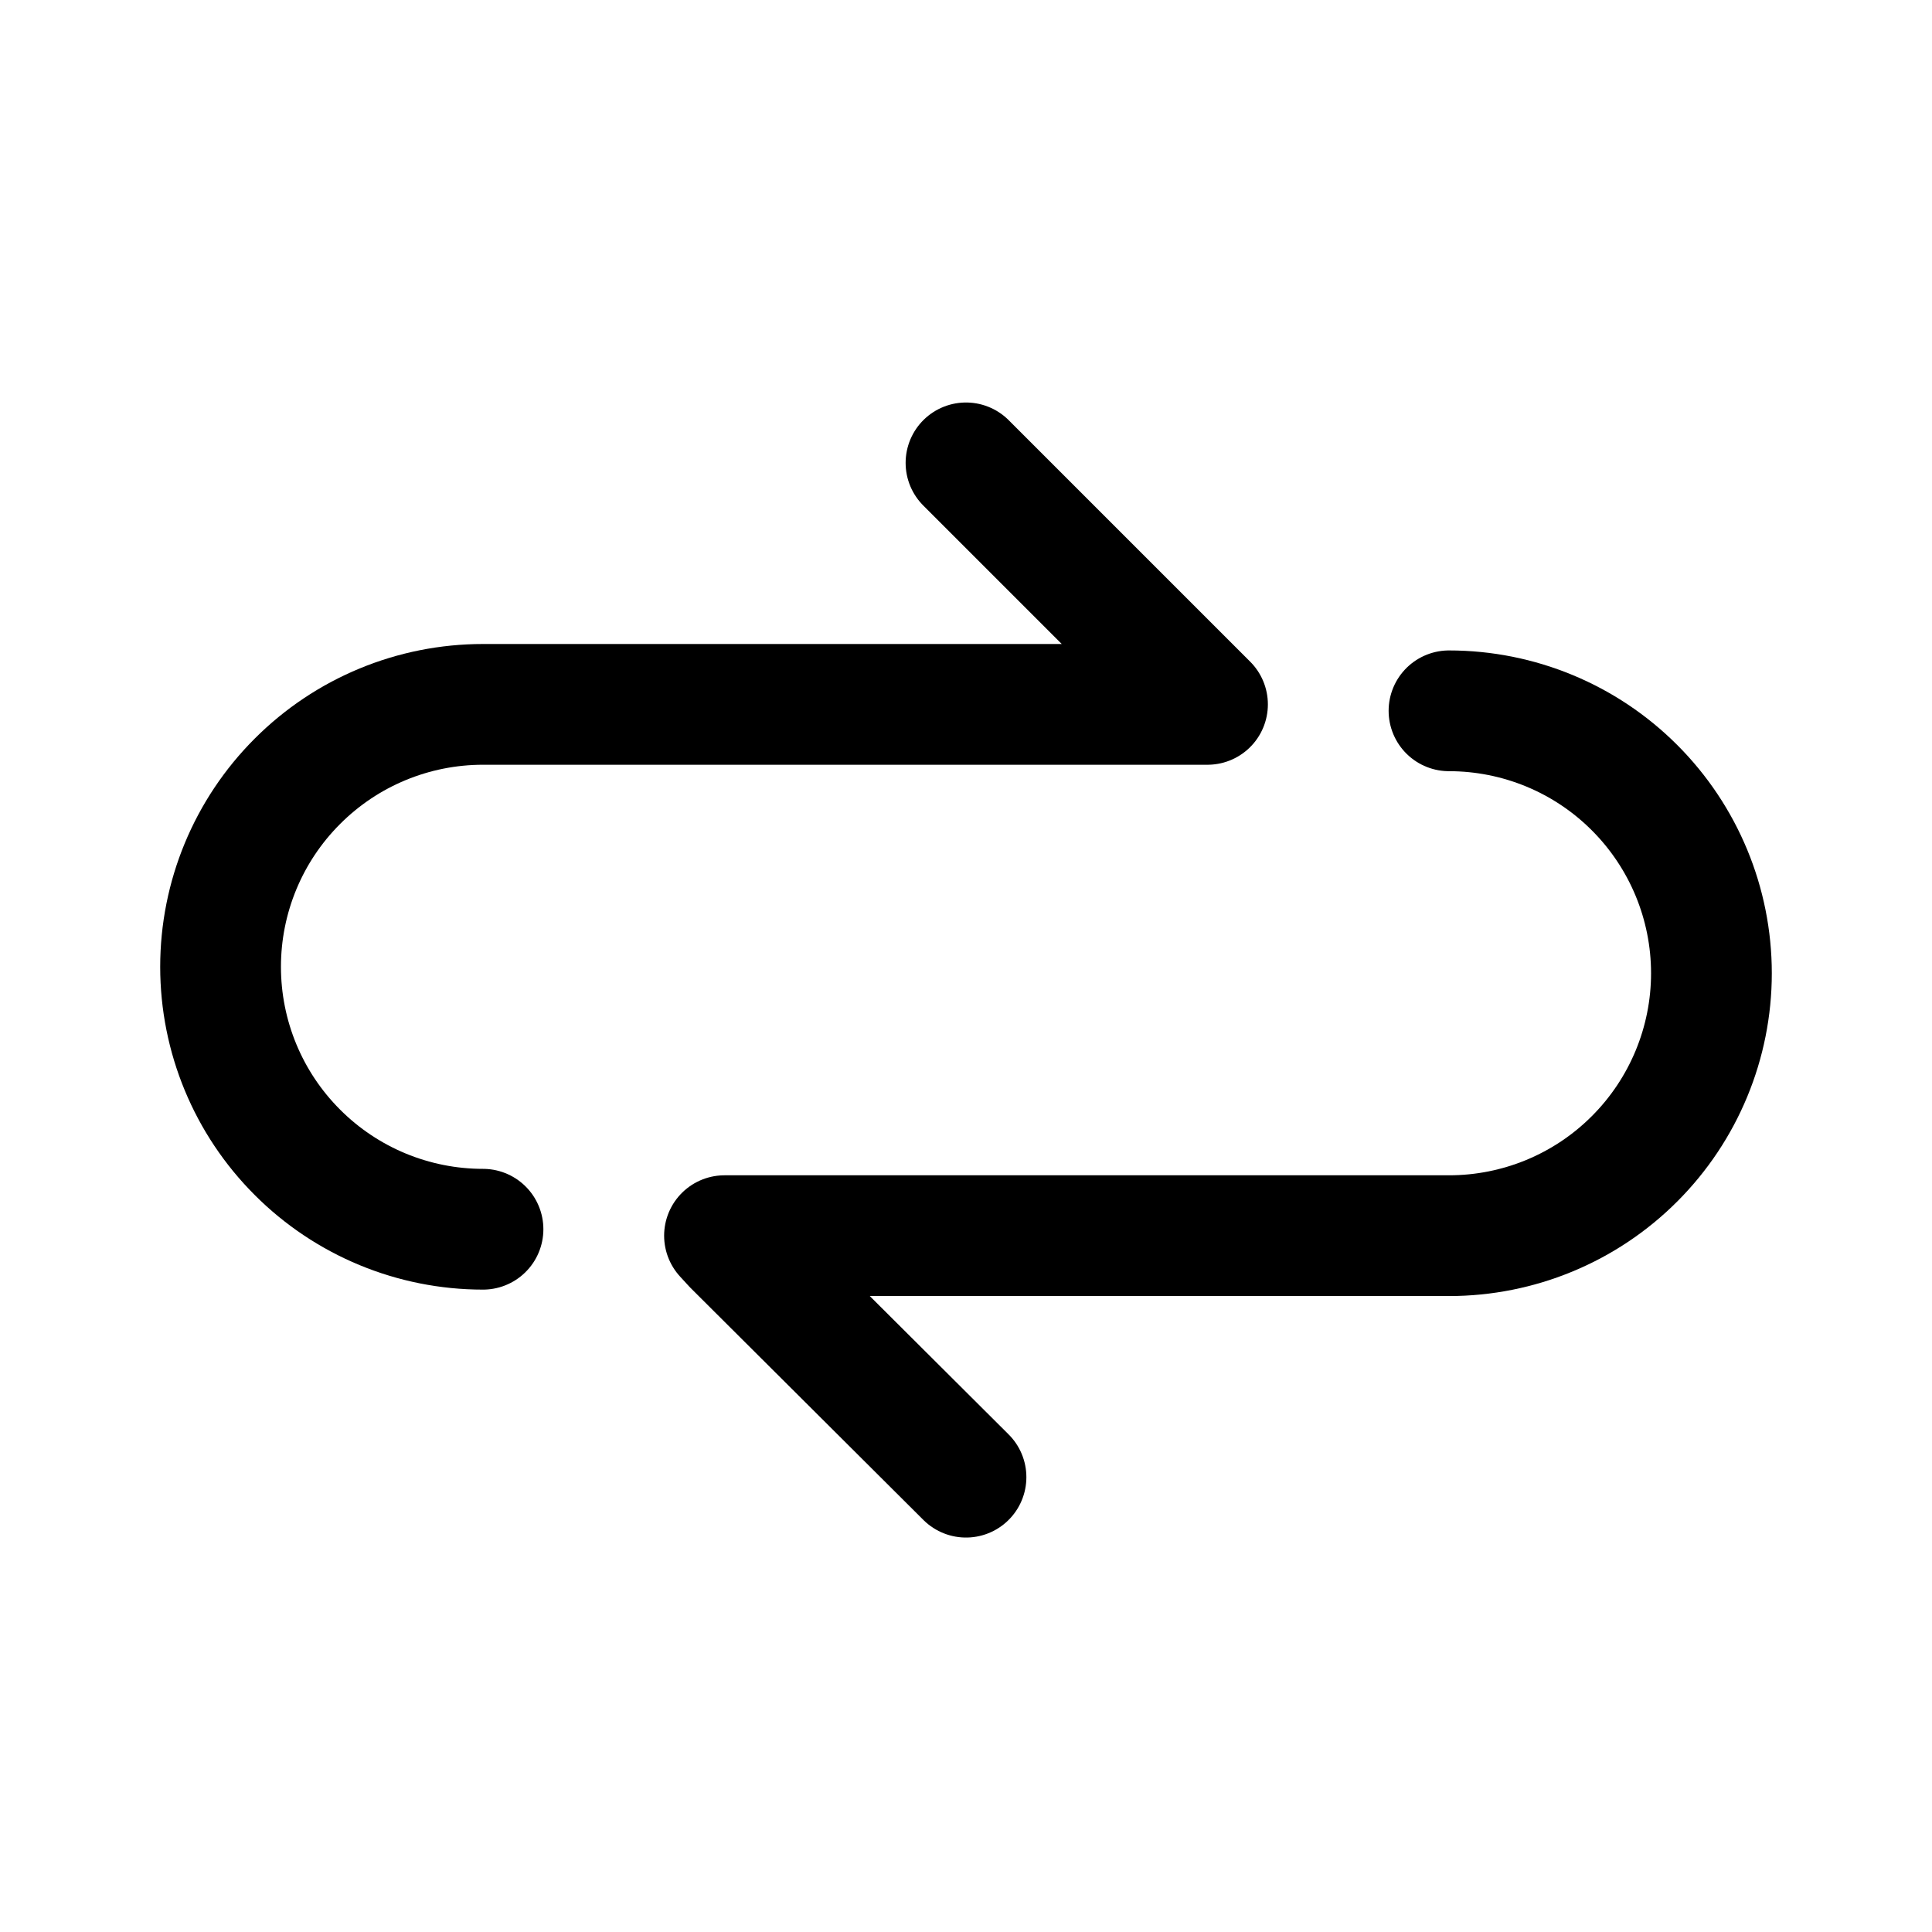 <svg width="24" height="24" viewBox="0 0 24 24" fill="none" xmlns="http://www.w3.org/2000/svg">
<path d="M12 5.75L14.88 8.63L15 8.75H6C5.135 8.75 4.306 9.093 3.695 9.705C3.083 10.316 2.74 11.145 2.74 12.01C2.74 12.875 3.083 13.704 3.695 14.315C4.306 14.927 5.135 15.27 6 15.27" stroke="black" stroke-width="1.5" stroke-linecap="round" stroke-linejoin="round"/>
<path d="M12 18.35L9.11 15.47L9 15.35H18C18.865 15.35 19.694 15.007 20.305 14.395C20.916 13.784 21.26 12.955 21.26 12.09C21.26 11.225 20.916 10.396 20.305 9.785C19.694 9.173 18.865 8.83 18 8.83" stroke="black" stroke-width="1.5" stroke-linecap="round" stroke-linejoin="round"/>
</svg>
